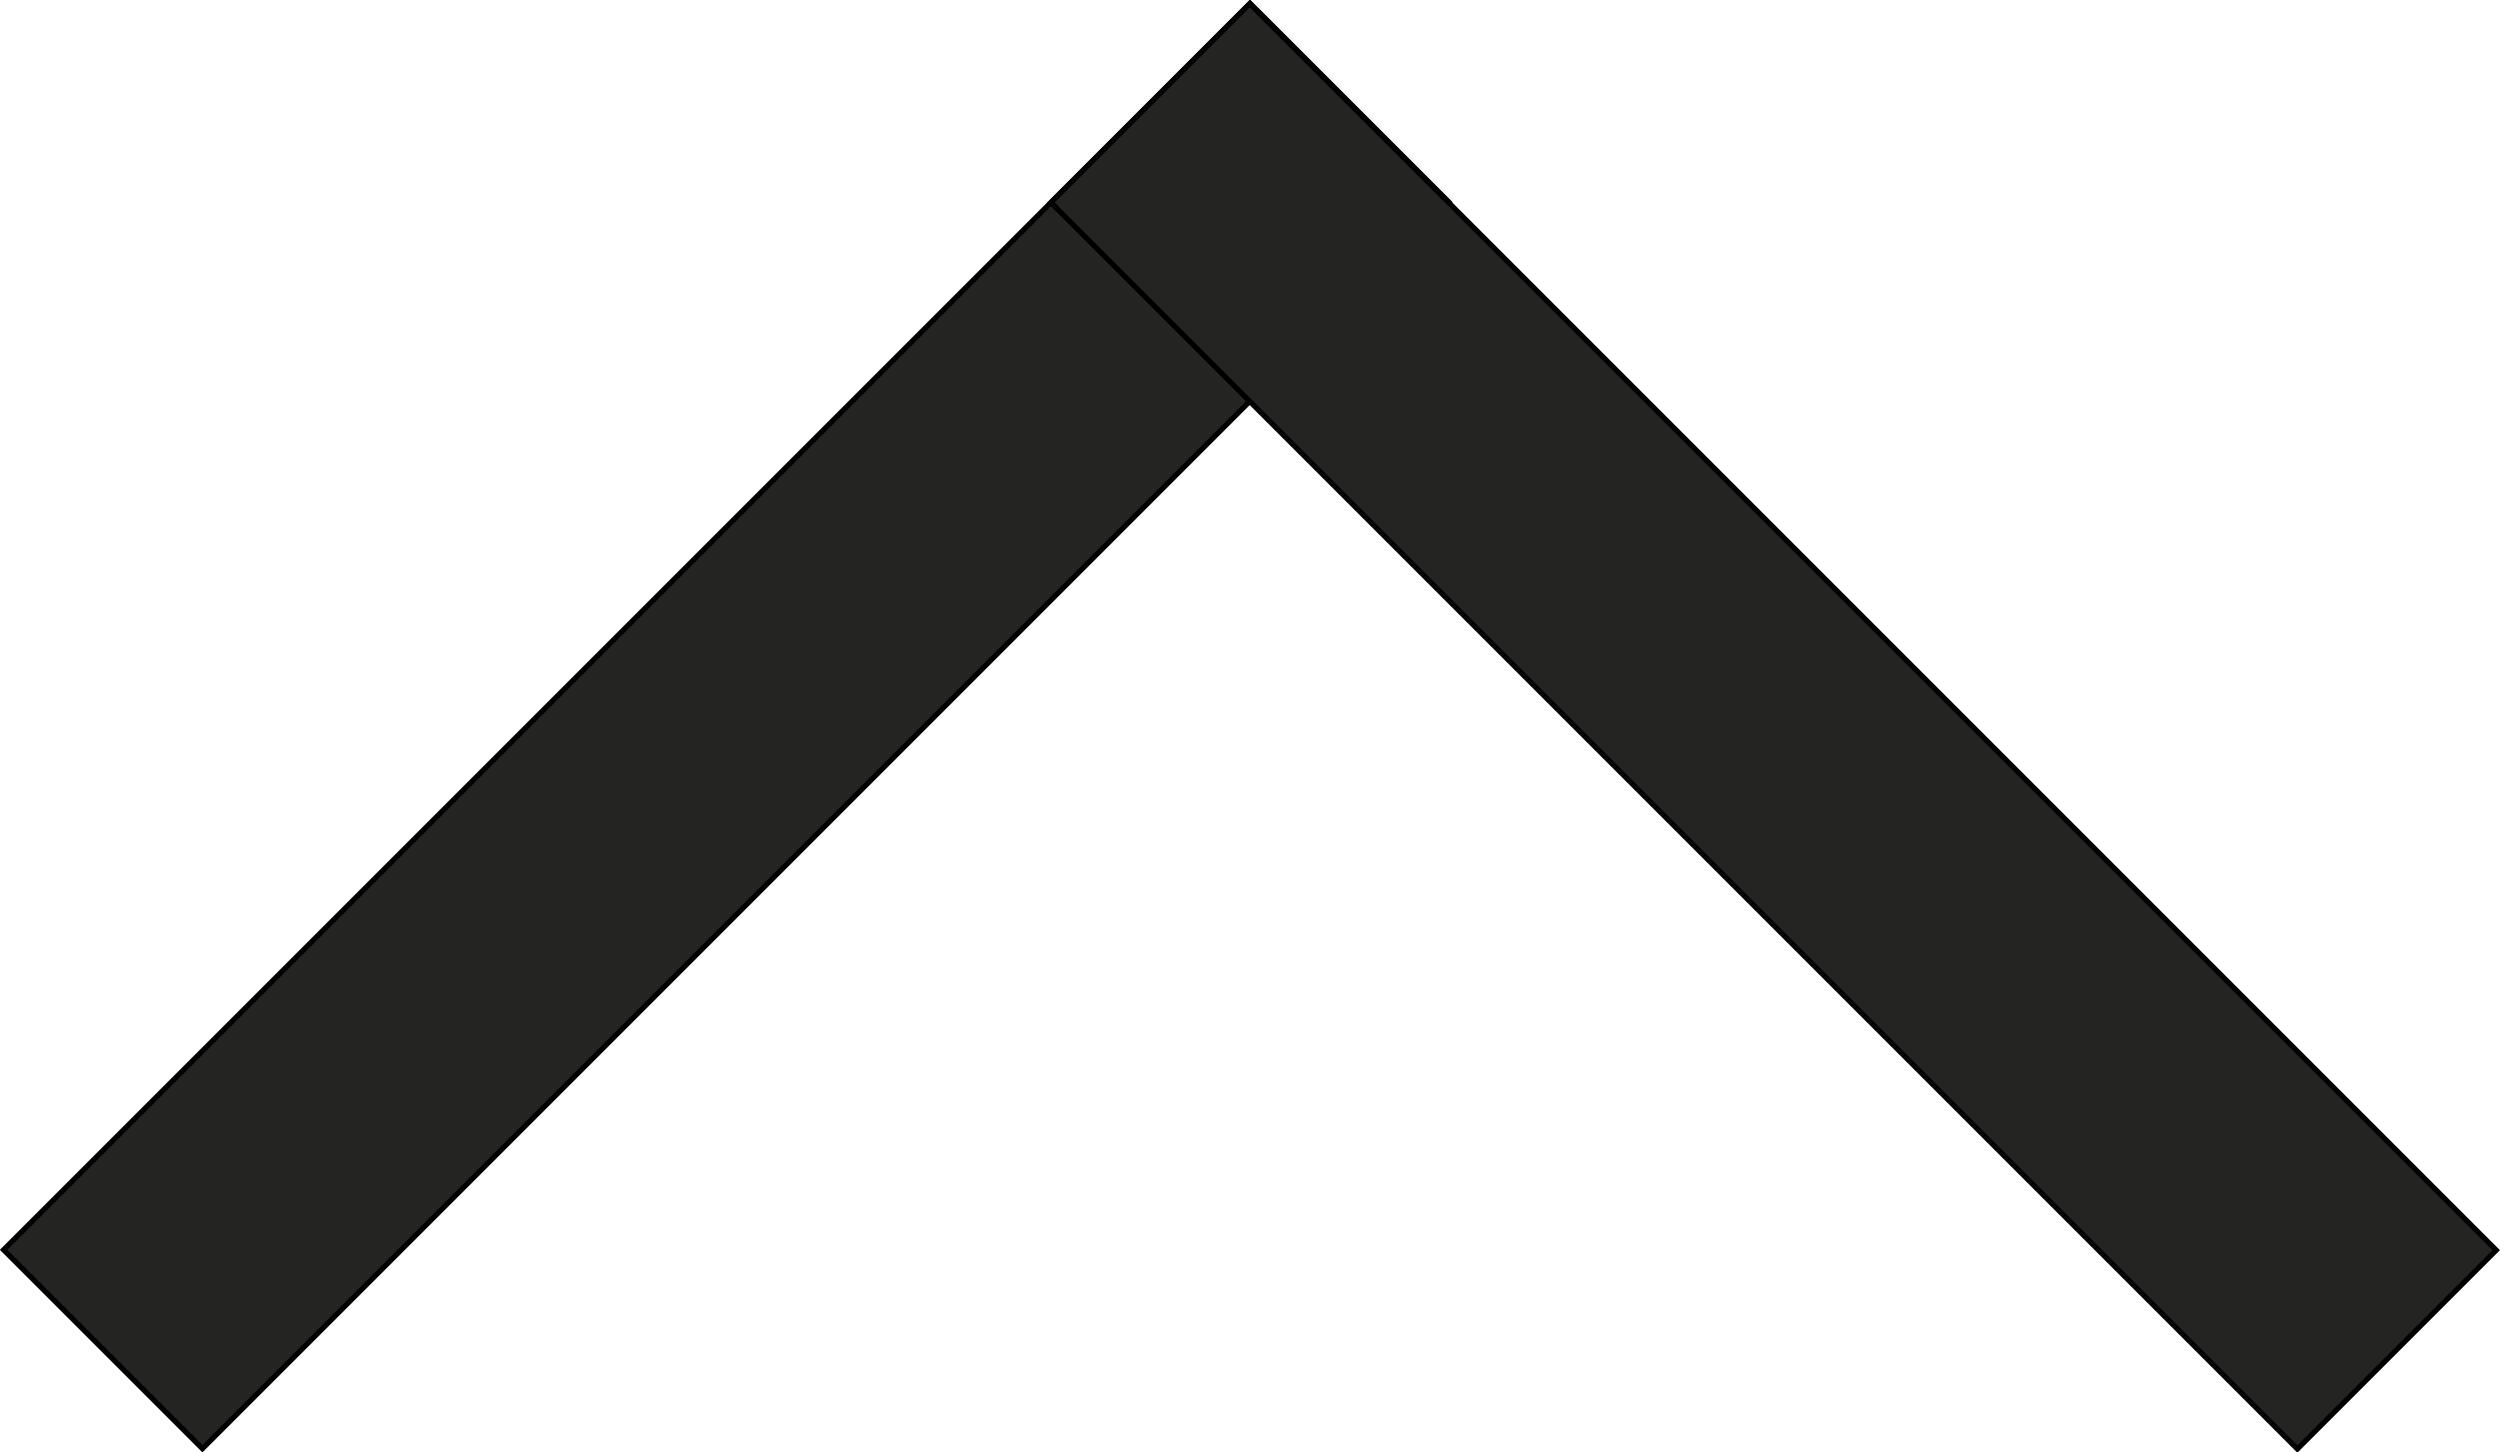 <?xml version="1.0" encoding="UTF-8" standalone="no"?>
<svg
   xmlns:dc="http://purl.org/dc/elements/1.1/"
   xmlns:cc="http://creativecommons.org/ns#"
   xmlns:rdf="http://www.w3.org/1999/02/22-rdf-syntax-ns#"
   xmlns:svg="http://www.w3.org/2000/svg"
   xmlns="http://www.w3.org/2000/svg"
   xmlns:sodipodi="http://sodipodi.sourceforge.net/DTD/sodipodi-0.dtd"
   xmlns:inkscape="http://www.inkscape.org/namespaces/inkscape"
   width="5.192mm"
   height="3.016mm"
   viewBox="0 0 5.192 3.016"
   version="1.1"
   id="svg8"
   inkscape:version="1.0 (b51213c273, 2020-08-10)"
   sodipodi:docname="up.svg">
  <defs
     id="defs2" />
  <sodipodi:namedview
     id="base"
     pagecolor="#ffffff"
     bordercolor="#666666"
     borderopacity="1.0"
     inkscape:pageopacity="0.0"
     inkscape:pageshadow="2"
     inkscape:zoom="7.3057986"
     inkscape:cx="34.157807"
     inkscape:cy="11.314621"
     inkscape:document-units="mm"
     inkscape:current-layer="layer1"
     inkscape:document-rotation="0"
     showgrid="false"
     inkscape:window-width="1366"
     inkscape:window-height="710"
     inkscape:window-x="0"
     inkscape:window-y="0"
     inkscape:window-maximized="1"
     fit-margin-top="0"
     fit-margin-left="0"
     fit-margin-right="0"
     fit-margin-bottom="0"
     units="px" />
  <g
     inkscape:label="Layer 1"
     inkscape:groupmode="layer"
     id="layer1"
     transform="translate(-14.839,-120.168)">
    <rect
       style="opacity:1;fill:#242423;stroke:#000000;stroke-width:0.011;fill-opacity:1"
       id="rect28"
       width="3.661"
       height="0.584"
       x="-76.309"
       y="97.305"
       transform="rotate(-45)" />
    <rect
       style="opacity:1;fill:#242423;stroke:#000000;stroke-width:0.011;fill-opacity:1"
       id="rect30"
       width="3.661"
       height="0.584"
       x="97.305"
       y="72.649"
       transform="rotate(45)" />
  </g>
</svg>
